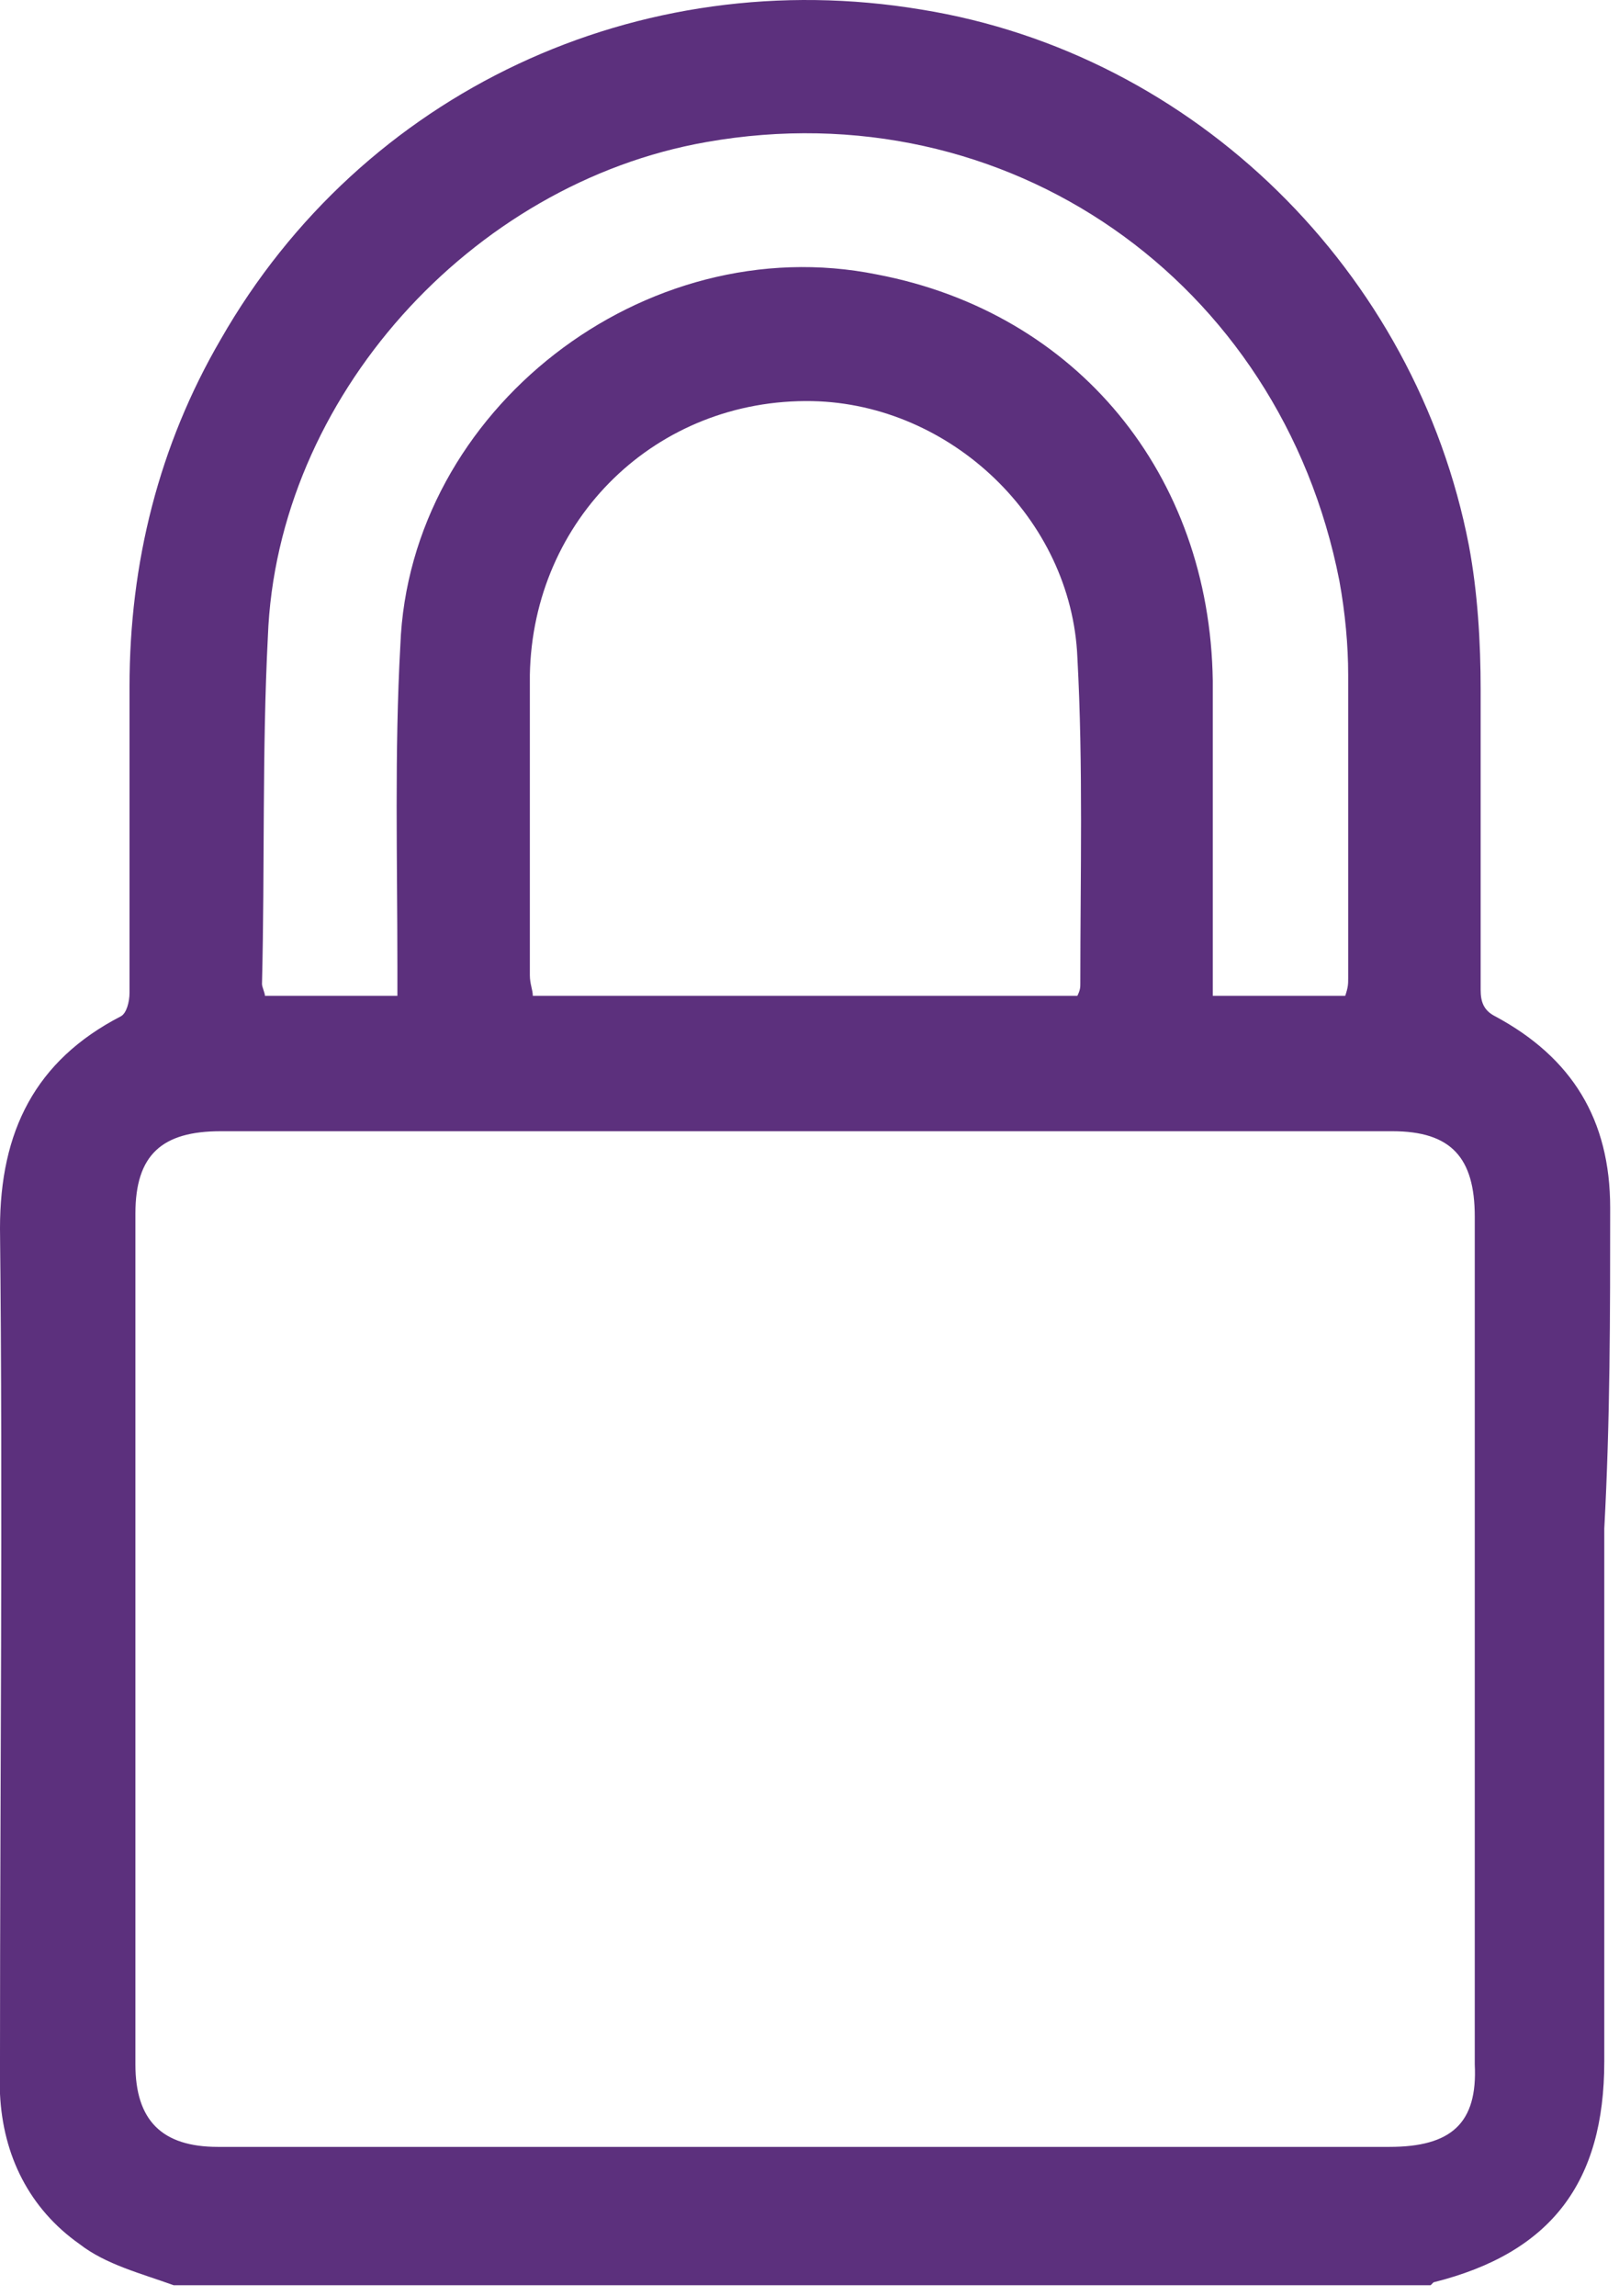 <svg width="55" height="78" viewBox="0 0 55 78" fill="none" xmlns="http://www.w3.org/2000/svg">
<path d="M54.7 41.025C54.7 38.025 53.4 35.925 50.8 34.525C50.4 34.325 50.3 34.025 50.3 33.625C50.3 30.225 50.3 26.825 50.3 23.425C50.3 21.825 50.2 20.125 49.9 18.525C48.1 9.225 40.6 1.825 31.3 0.325C21.7 -1.275 12.3 3.125 7.5 11.525C5.4 15.125 4.4 19.125 4.4 23.325C4.4 26.825 4.4 30.225 4.4 33.725C4.4 34.025 4.3 34.425 4.1 34.525C1.2 36.025 0 38.425 0 41.725C0.1 51.125 0 60.525 0 69.925C0 70.325 0 70.725 0 71.125C0.1 73.225 1 75.025 2.7 76.225C3.6 76.925 4.8 77.225 5.9 77.625C20.1 77.625 34.4 77.625 48.6 77.625L48.7 77.525C52.7 76.525 54.5 74.125 54.5 70.025C54.5 64.025 54.5 57.925 54.5 51.925C54.7 48.225 54.7 44.625 54.7 41.025ZM9.1 21.625C9.4 13.525 16 6.225 24 4.825C34.2 3.025 43.5 9.525 45.5 19.725C45.7 20.825 45.8 21.925 45.8 22.925C45.8 26.325 45.8 29.825 45.8 33.225C45.8 33.425 45.8 33.525 45.7 33.825C44.2 33.825 42.8 33.825 41.2 33.825C41.2 33.525 41.2 33.225 41.2 32.925C41.2 29.625 41.2 26.325 41.2 23.125C41.1 16.125 36.6 10.625 29.8 9.325C21.9 7.725 13.9 13.925 13.6 21.925C13.4 25.525 13.5 29.225 13.5 32.825C13.5 33.125 13.5 33.425 13.5 33.825C12 33.825 10.5 33.825 9 33.825C9 33.725 8.9 33.525 8.9 33.425C9 29.425 8.9 25.525 9.1 21.625ZM36.7 33.425C36.7 33.525 36.7 33.625 36.6 33.825C30.5 33.825 24.3 33.825 18.1 33.825C18.1 33.625 18 33.425 18 33.125C18 29.725 18 26.325 18 22.925C18.1 17.625 22.3 13.525 27.6 13.625C32.3 13.725 36.4 17.625 36.6 22.325C36.8 26.025 36.7 29.725 36.7 33.425ZM47.2 72.925C40.6 72.925 33.9 72.925 27.3 72.925C20.7 72.925 14 72.925 7.4 72.925C5.5 72.925 4.6 72.025 4.6 70.125C4.6 60.525 4.6 50.825 4.6 41.225C4.6 39.225 5.5 38.425 7.5 38.425C20.8 38.425 34 38.425 47.3 38.425C49.3 38.425 50.1 39.325 50.1 41.325C50.1 50.925 50.1 60.525 50.1 70.125C50.2 72.125 49.3 72.925 47.2 72.925Z" fill="#5C307D"/>
</svg>
